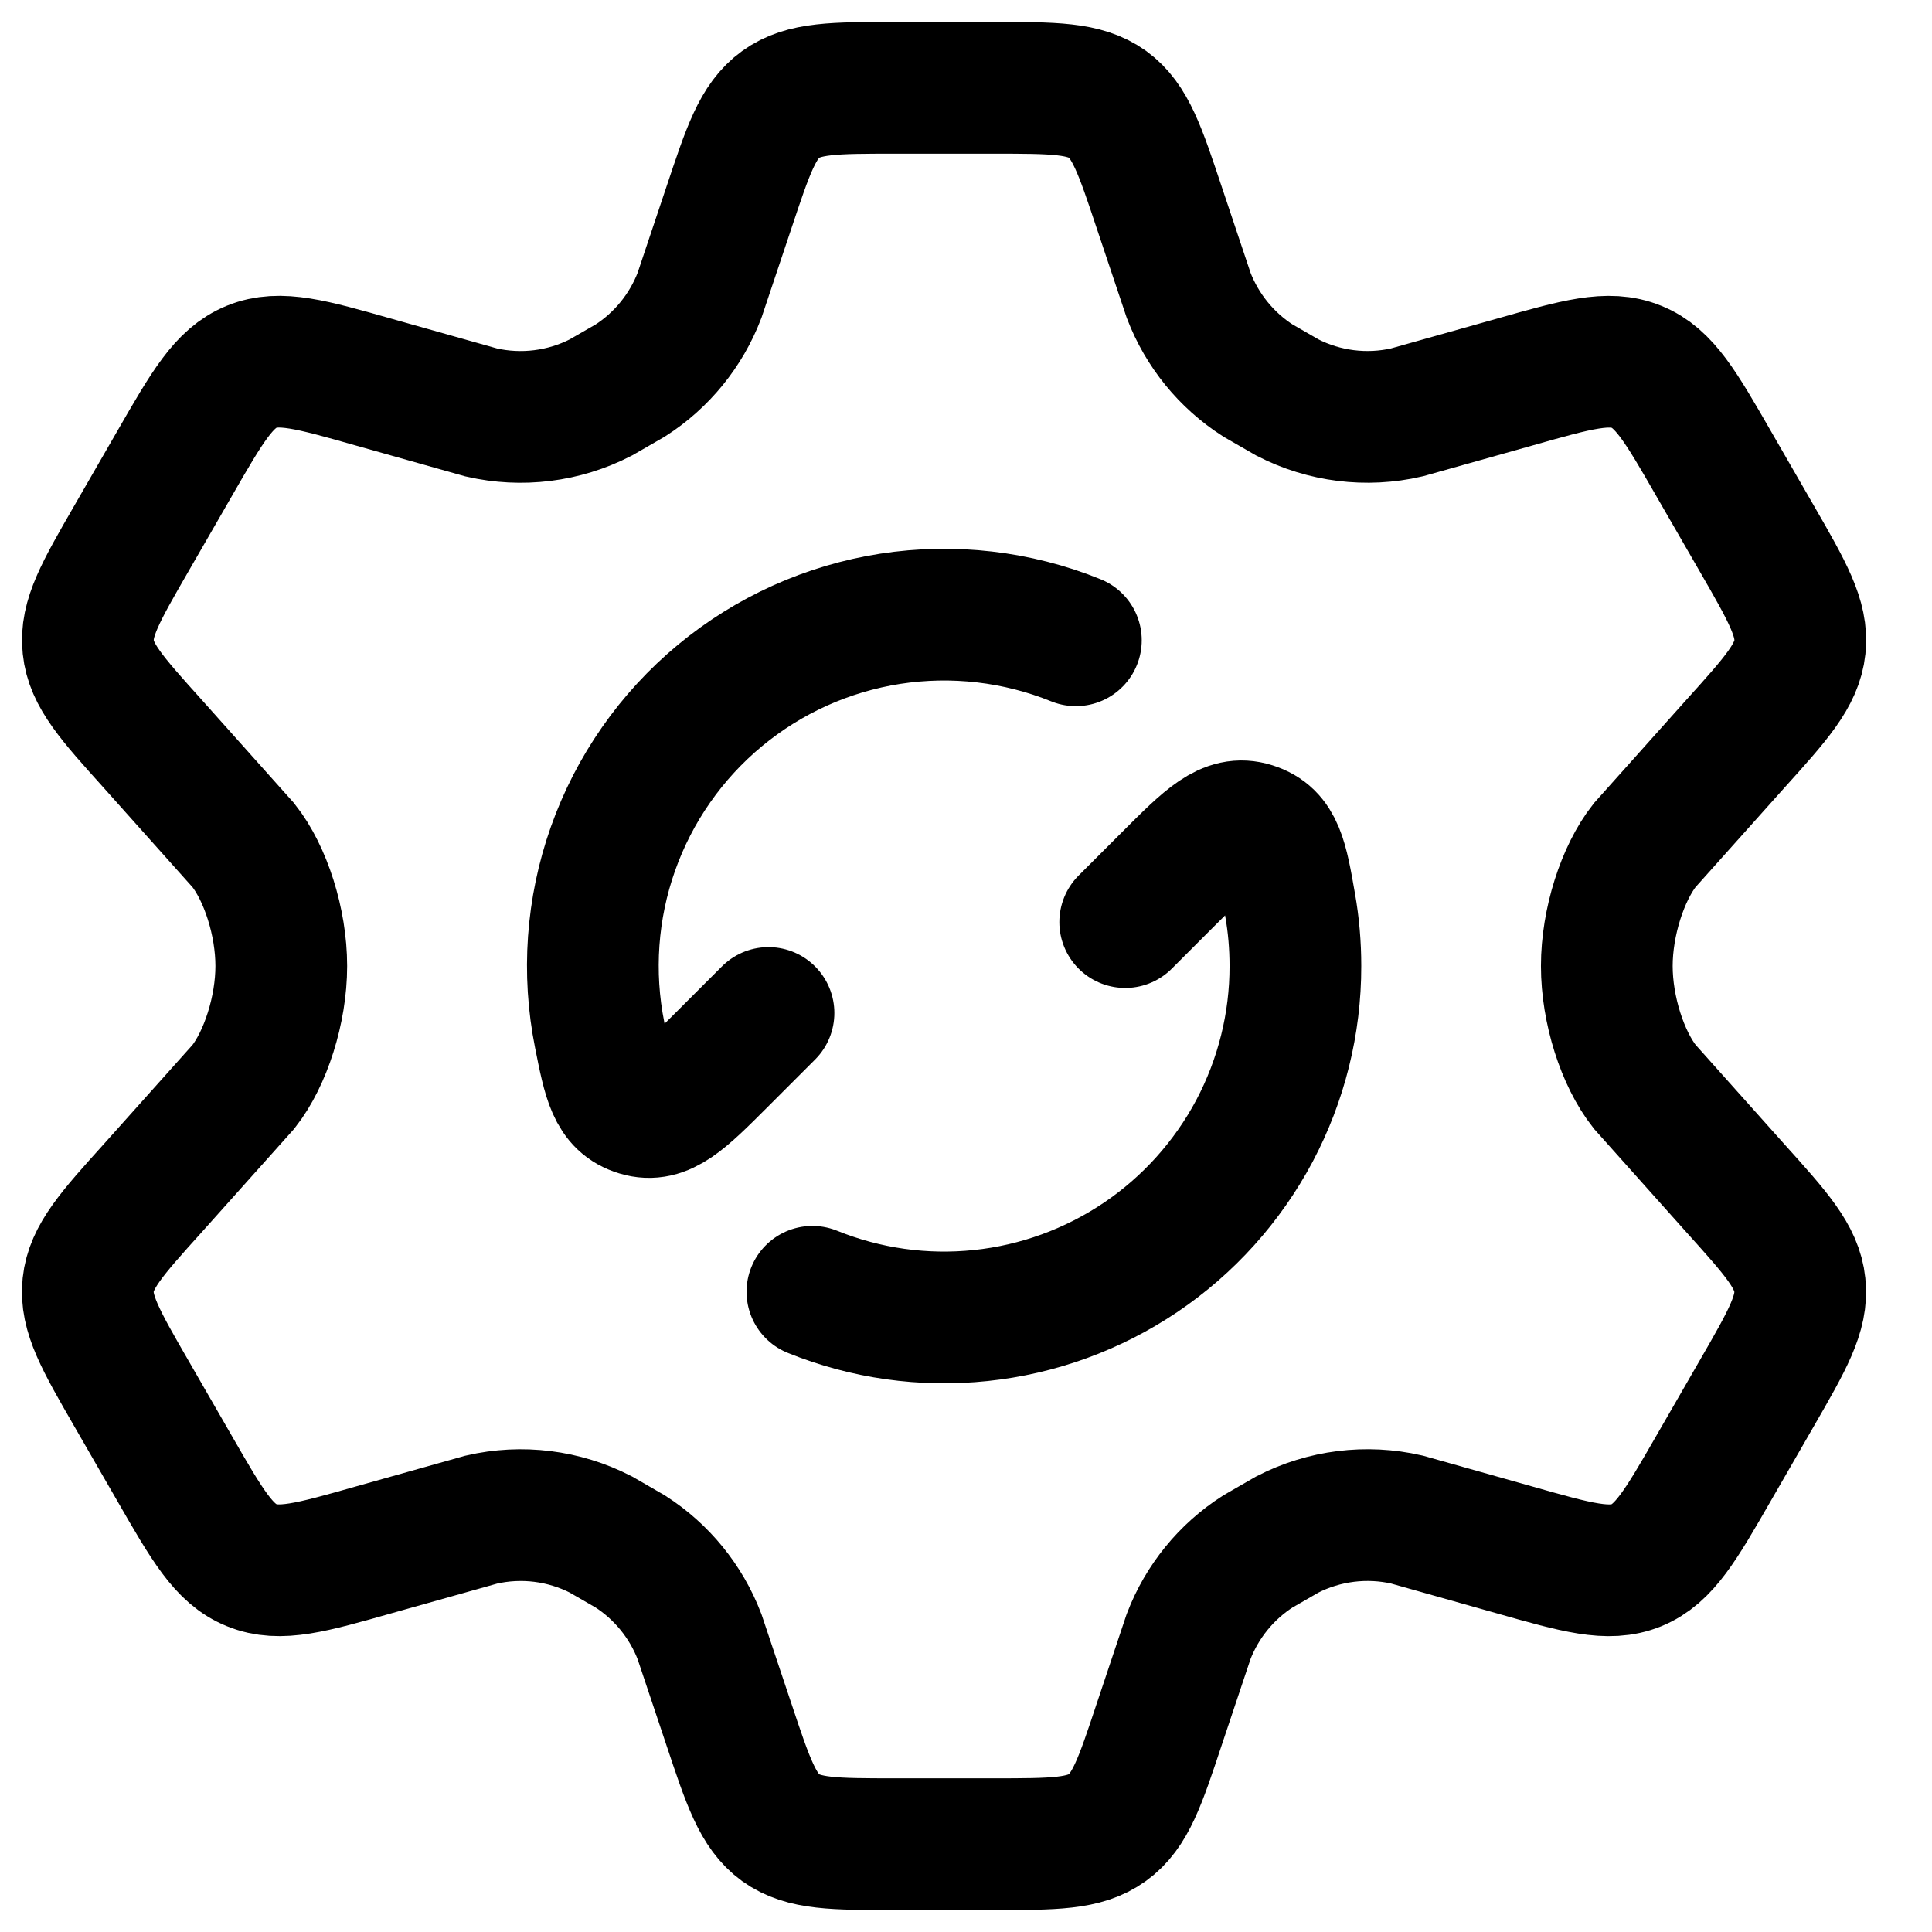 <svg width="22" height="22" viewBox="0 0 22 22" fill="none" xmlns="http://www.w3.org/2000/svg">
<path d="M20.006 6.134L19.512 5.277C19.139 4.629 18.952 4.305 18.635 4.177C18.317 4.047 17.958 4.149 17.24 4.353L16.02 4.696C15.561 4.802 15.08 4.742 14.661 4.527L14.324 4.333C13.965 4.103 13.689 3.763 13.536 3.365L13.202 2.368C12.982 1.708 12.872 1.378 12.612 1.188C12.349 1 12.001 1 11.307 1H10.193C9.498 1 9.151 1 8.89 1.189C8.628 1.378 8.519 1.708 8.299 2.368L7.965 3.365C7.812 3.763 7.536 4.103 7.177 4.333L6.84 4.527C6.421 4.742 5.94 4.802 5.481 4.697L4.261 4.353C3.543 4.149 3.184 4.047 2.866 4.176C2.549 4.306 2.362 4.629 1.989 5.277L1.495 6.134C1.145 6.741 0.97 7.044 1.005 7.368C1.038 7.691 1.272 7.951 1.741 8.472L2.771 9.625C3.024 9.944 3.203 10.5 3.203 11C3.203 11.5 3.023 12.056 2.772 12.375L1.741 13.528C1.272 14.048 1.038 14.309 1.004 14.632C0.97 14.955 1.145 15.259 1.495 15.866L1.989 16.723C2.362 17.371 2.549 17.695 2.866 17.823C3.184 17.953 3.543 17.851 4.261 17.647L5.481 17.304C5.941 17.198 6.421 17.258 6.841 17.473L7.177 17.667C7.536 17.897 7.812 18.237 7.965 18.635L8.299 19.632C8.519 20.292 8.629 20.622 8.889 20.812C9.151 21 9.499 21 10.193 21H11.307C12.002 21 12.349 21 12.61 20.811C12.872 20.622 12.982 20.293 13.201 19.633L13.535 18.635C13.688 18.236 13.964 17.897 14.323 17.667L14.66 17.473C15.079 17.258 15.56 17.198 16.019 17.303L17.239 17.647C17.957 17.851 18.316 17.953 18.634 17.824C18.951 17.694 19.138 17.371 19.511 16.723L20.005 15.866C20.355 15.259 20.53 14.956 20.495 14.632C20.462 14.309 20.228 14.049 19.759 13.528L18.729 12.375C18.476 12.055 18.297 11.5 18.297 11C18.297 10.5 18.477 9.944 18.728 9.625L19.759 8.472C20.228 7.952 20.462 7.691 20.496 7.368C20.53 7.045 20.356 6.741 20.006 6.134Z" stroke="black" stroke-width="1.5" stroke-linecap="round"/>
<path d="M12.813 10.5L13.313 10C13.754 9.559 13.975 9.338 14.264 9.43C14.554 9.521 14.6 9.783 14.691 10.307C14.731 10.532 14.751 10.763 14.751 11C14.752 11.655 14.591 12.3 14.284 12.879C13.976 13.457 13.531 13.952 12.988 14.318C12.445 14.684 11.82 14.912 11.169 14.98C10.517 15.049 9.859 14.956 9.251 14.71M8.751 11.535L8.207 12.079C7.773 12.513 7.555 12.731 7.269 12.644C6.982 12.557 6.931 12.3 6.829 11.787C6.687 11.079 6.739 10.345 6.98 9.665C7.221 8.984 7.642 8.381 8.198 7.92C8.754 7.459 9.424 7.157 10.138 7.046C10.851 6.936 11.582 7.02 12.251 7.291" stroke="black" stroke-width="1.5" stroke-linecap="round" stroke-linejoin="round"/>
</svg>
